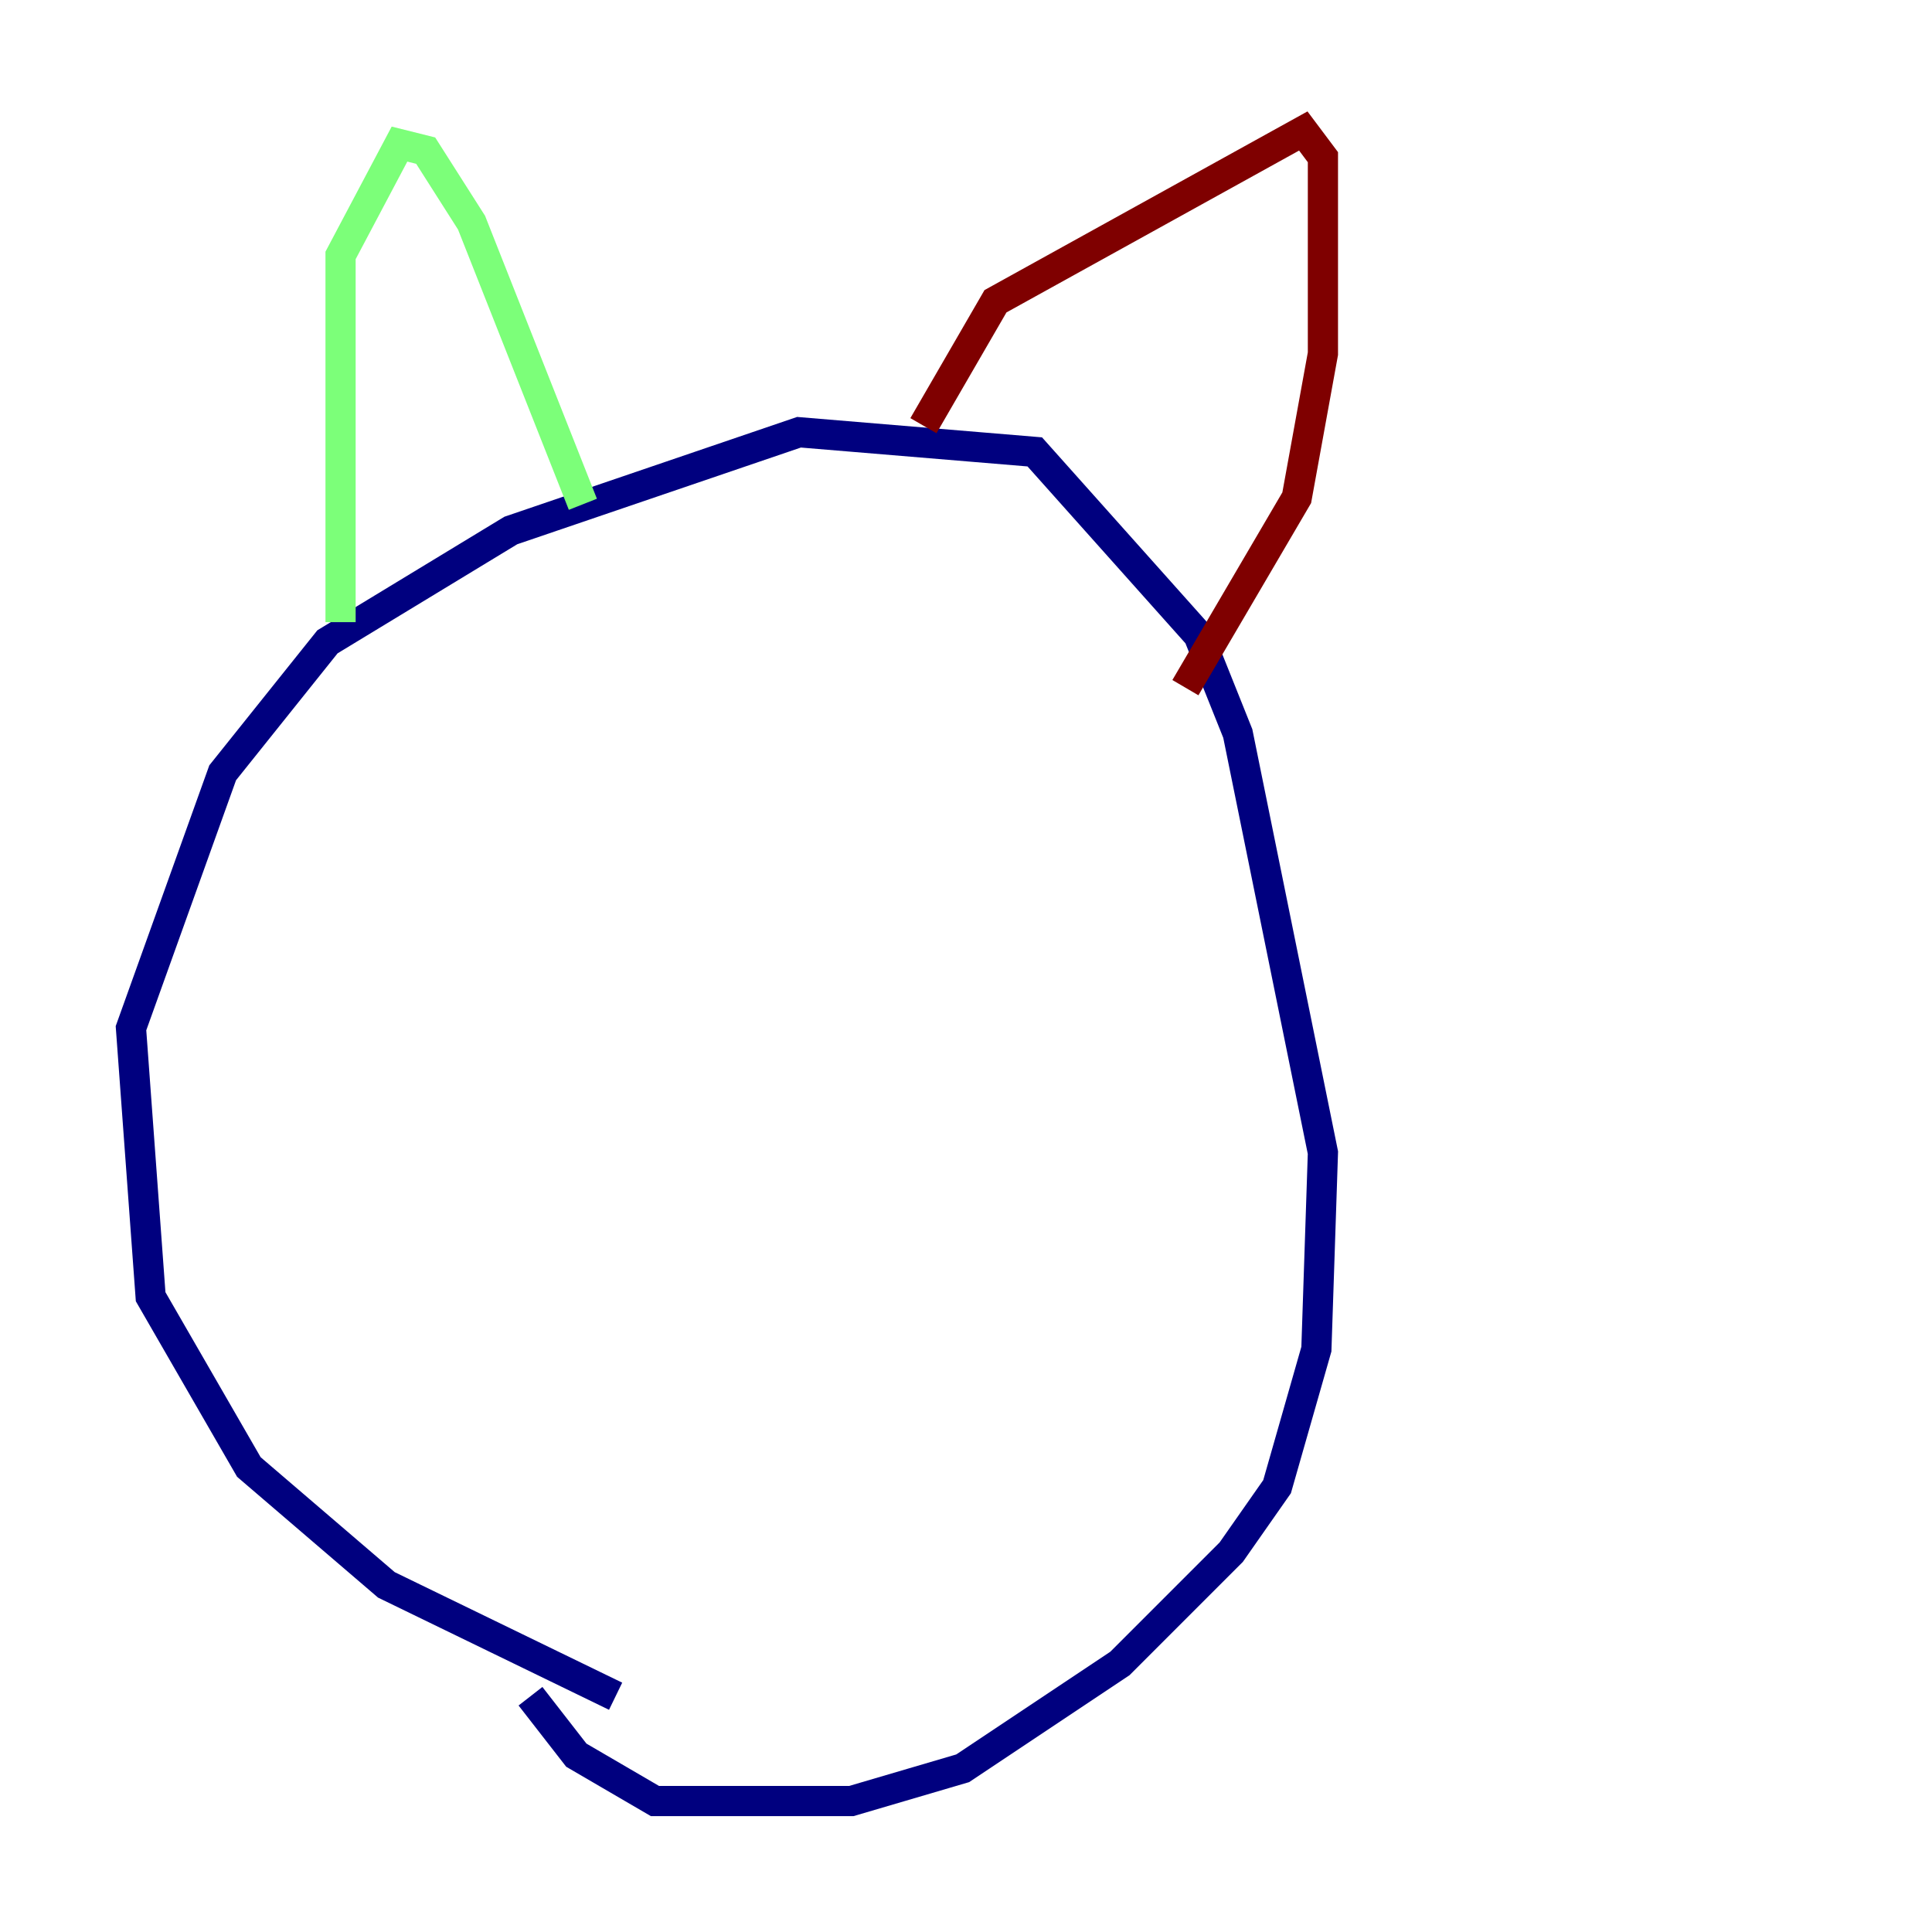<?xml version="1.0" encoding="utf-8" ?>
<svg baseProfile="tiny" height="128" version="1.2" viewBox="0,0,128,128" width="128" xmlns="http://www.w3.org/2000/svg" xmlns:ev="http://www.w3.org/2001/xml-events" xmlns:xlink="http://www.w3.org/1999/xlink"><defs /><polyline fill="none" points="40.786,112.38 25.6,105.003 16.488,97.193 9.98,85.912 8.678,68.122 14.752,51.2 21.695,42.522 33.844,35.146 52.936,28.637 68.556,29.939 79.403,42.088 82.007,48.597 87.647,76.366 87.214,89.383 84.61,98.495 81.573,102.834 74.197,110.21 63.783,117.153 56.407,119.322 43.39,119.322 38.183,116.285 35.146,112.38" stroke="#00007f" stroke-width="2" /><polyline fill="none" points="22.563,41.22 22.563,16.922 26.468,9.546 28.203,9.98 31.241,14.752 38.617,33.41" stroke="#7cff79" stroke-width="2" /><polyline fill="none" points="61.18,28.203 65.953,19.959 86.346,8.678 87.647,10.414 87.647,23.43 85.912,32.976 78.536,45.559" stroke="#7f0000" stroke-width="2" /></svg>